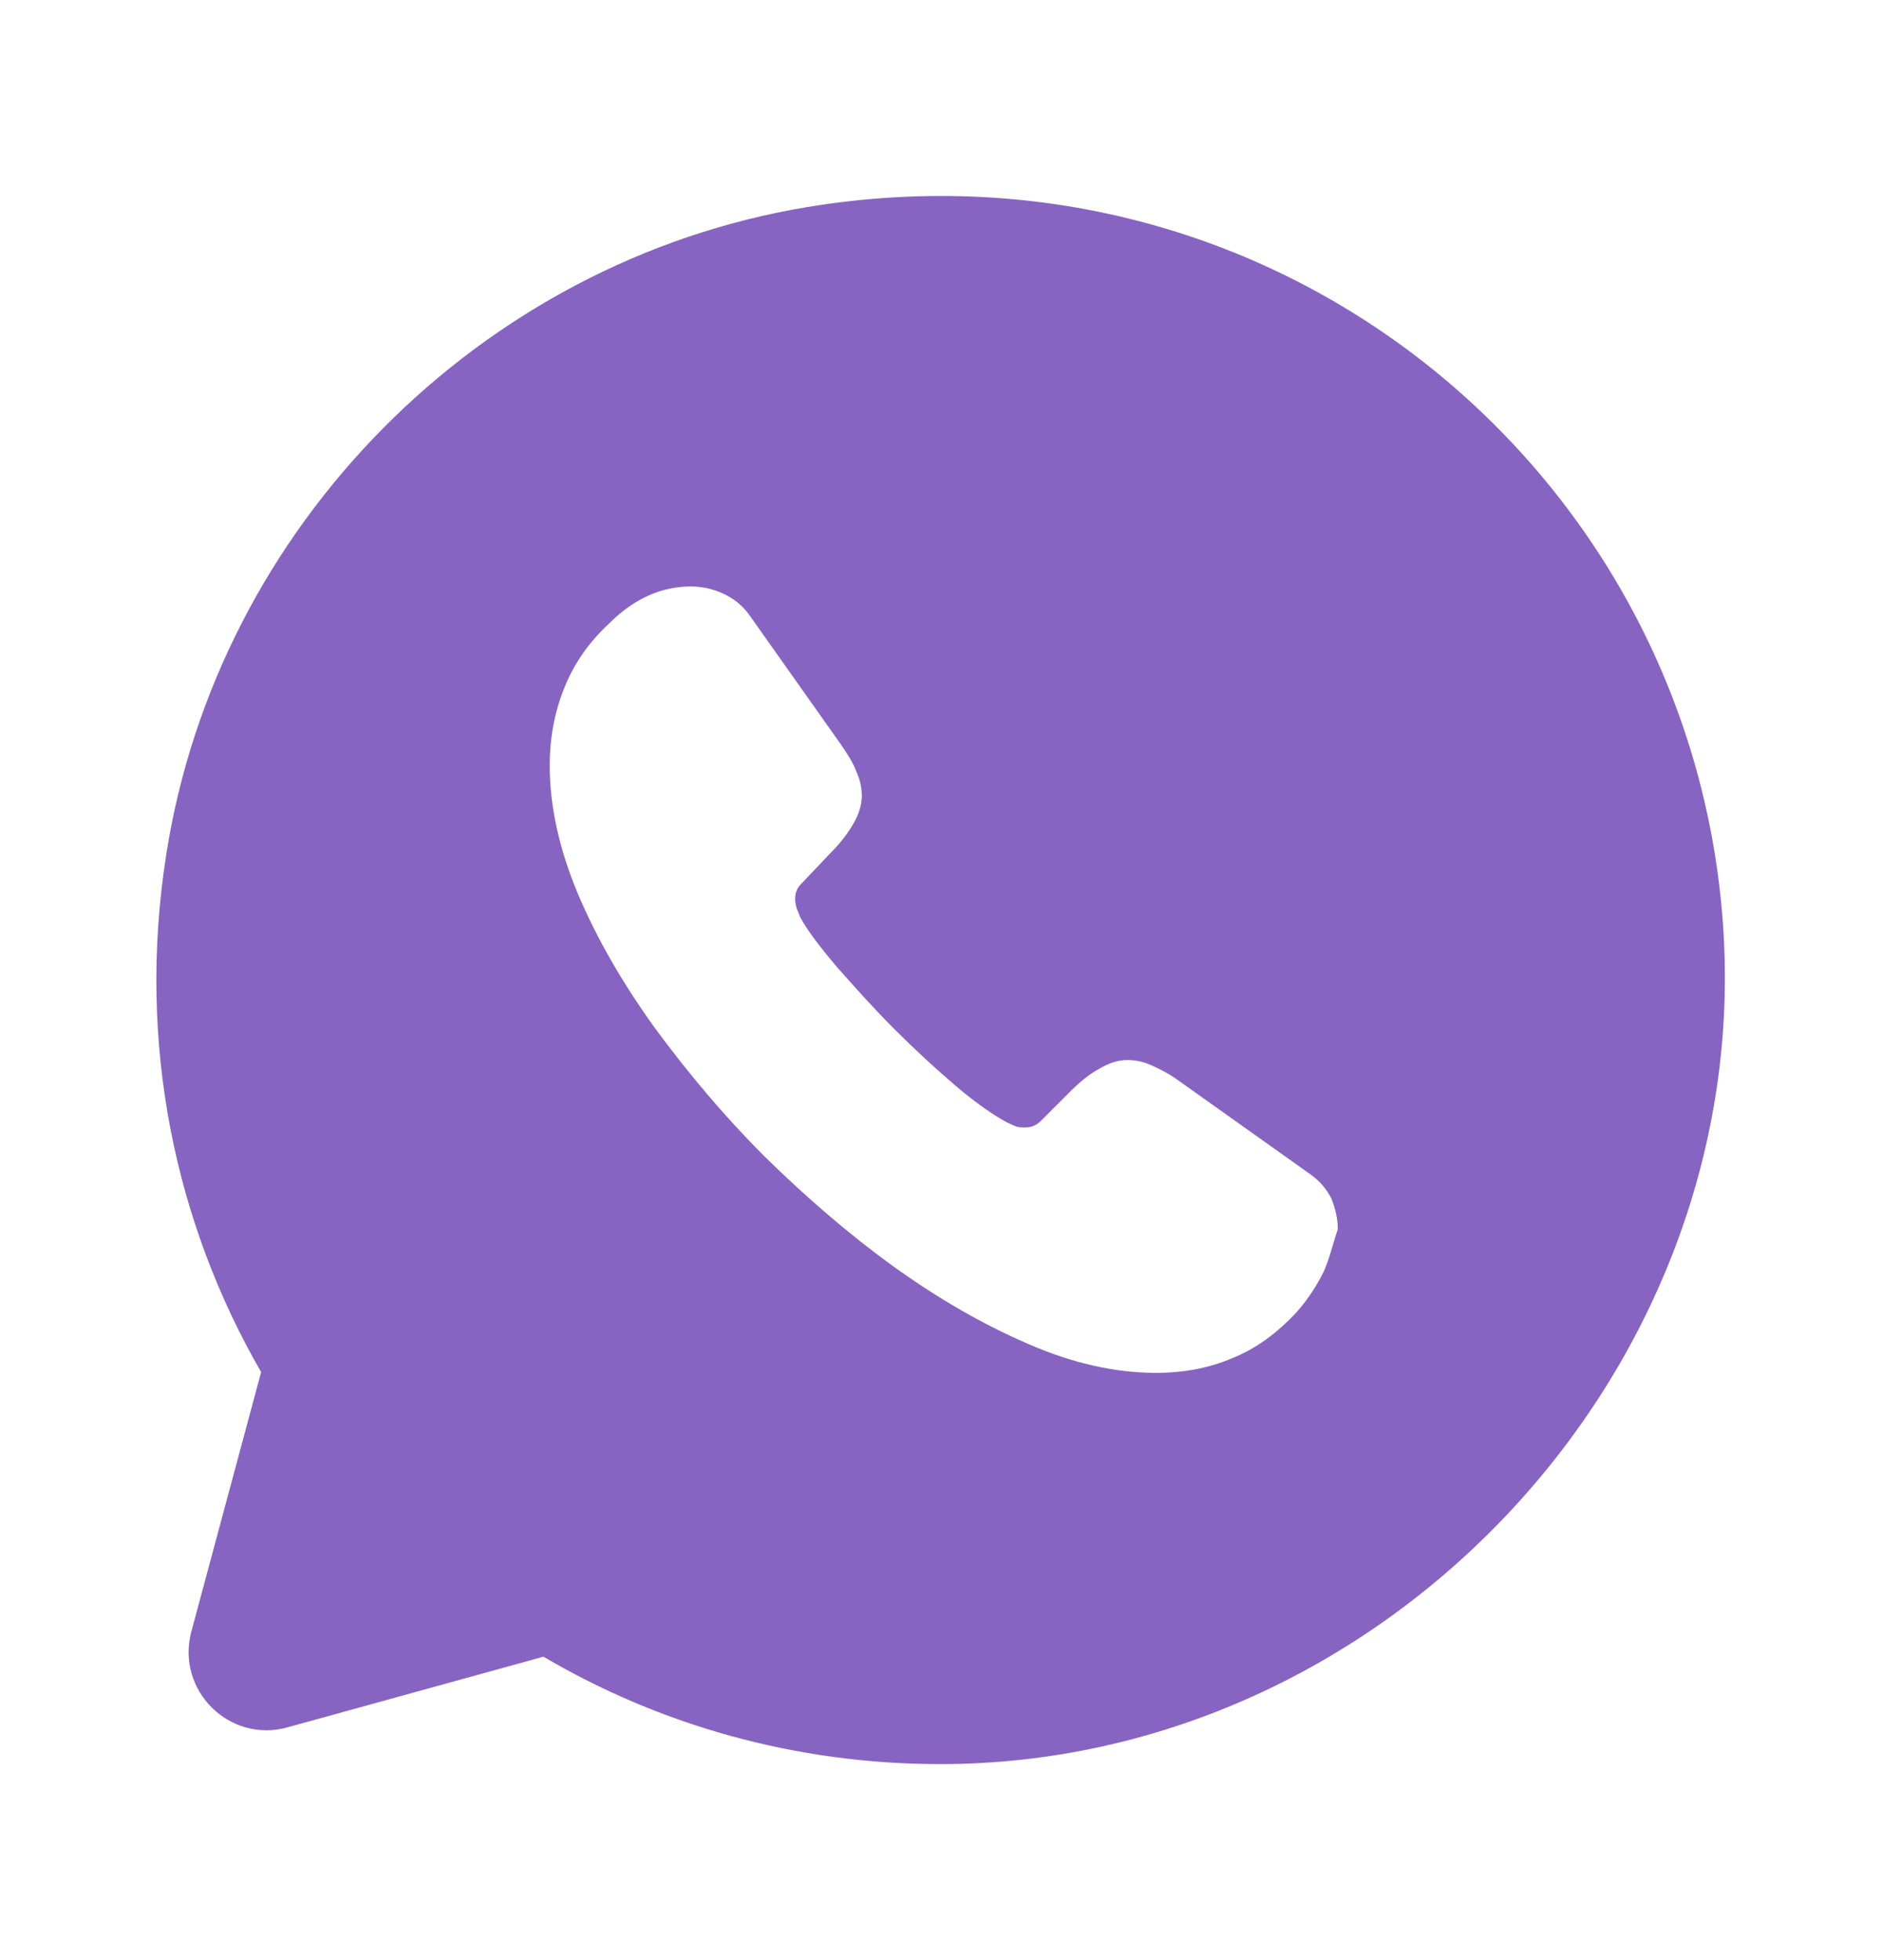 <svg width="24" height="25" viewBox="0 0 24 25" fill="none" xmlns="http://www.w3.org/2000/svg">
<path d="M21.98 11.91C21.64 6.11 16.37 1.64 10.3 2.64C6.12 3.33 2.77 6.72 2.12 10.9C1.74 13.32 2.24 15.61 3.33 17.5L2.44 20.81C2.24 21.56 2.93 22.24 3.67 22.03L6.93 21.13C8.41 22 10.14 22.5 11.99 22.5C17.63 22.5 22.31 17.53 21.98 11.91ZM16.88 16.22C16.79 16.4 16.68 16.57 16.54 16.73C16.29 17 16.02 17.2 15.72 17.32C15.42 17.45 15.09 17.51 14.74 17.51C14.23 17.51 13.68 17.39 13.11 17.14C12.53 16.89 11.96 16.56 11.39 16.15C10.81 15.73 10.27 15.26 9.75 14.75C9.23 14.23 8.77 13.68 8.35 13.11C7.94 12.54 7.61 11.97 7.37 11.4C7.13 10.83 7.01 10.28 7.01 9.76C7.01 9.42 7.07 9.09 7.19 8.79C7.31 8.48 7.5 8.2 7.77 7.95C8.09 7.63 8.44 7.48 8.81 7.48C8.95 7.48 9.09 7.51 9.22 7.57C9.35 7.63 9.47 7.72 9.56 7.85L10.72 9.49C10.81 9.62 10.88 9.73 10.92 9.84C10.97 9.95 10.99 10.05 10.99 10.15C10.99 10.27 10.95 10.39 10.88 10.51C10.81 10.63 10.72 10.75 10.6 10.87L10.22 11.27C10.16 11.33 10.14 11.39 10.14 11.47C10.14 11.51 10.15 11.55 10.16 11.59C10.18 11.63 10.19 11.66 10.2 11.69C10.29 11.86 10.45 12.07 10.67 12.33C10.9 12.59 11.14 12.86 11.4 13.12C11.67 13.39 11.93 13.63 12.2 13.86C12.46 14.08 12.68 14.23 12.85 14.32C12.88 14.33 12.91 14.35 12.94 14.36C12.98 14.38 13.02 14.38 13.07 14.38C13.16 14.38 13.22 14.35 13.28 14.29L13.66 13.91C13.79 13.78 13.91 13.69 14.02 13.63C14.14 13.56 14.25 13.52 14.38 13.52C14.48 13.52 14.58 13.54 14.69 13.59C14.8 13.64 14.92 13.7 15.04 13.79L16.7 14.97C16.83 15.06 16.92 15.17 16.98 15.29C17.03 15.42 17.06 15.54 17.06 15.68C17 15.85 16.96 16.04 16.88 16.22Z" fill="#8764C1"/>
</svg>
